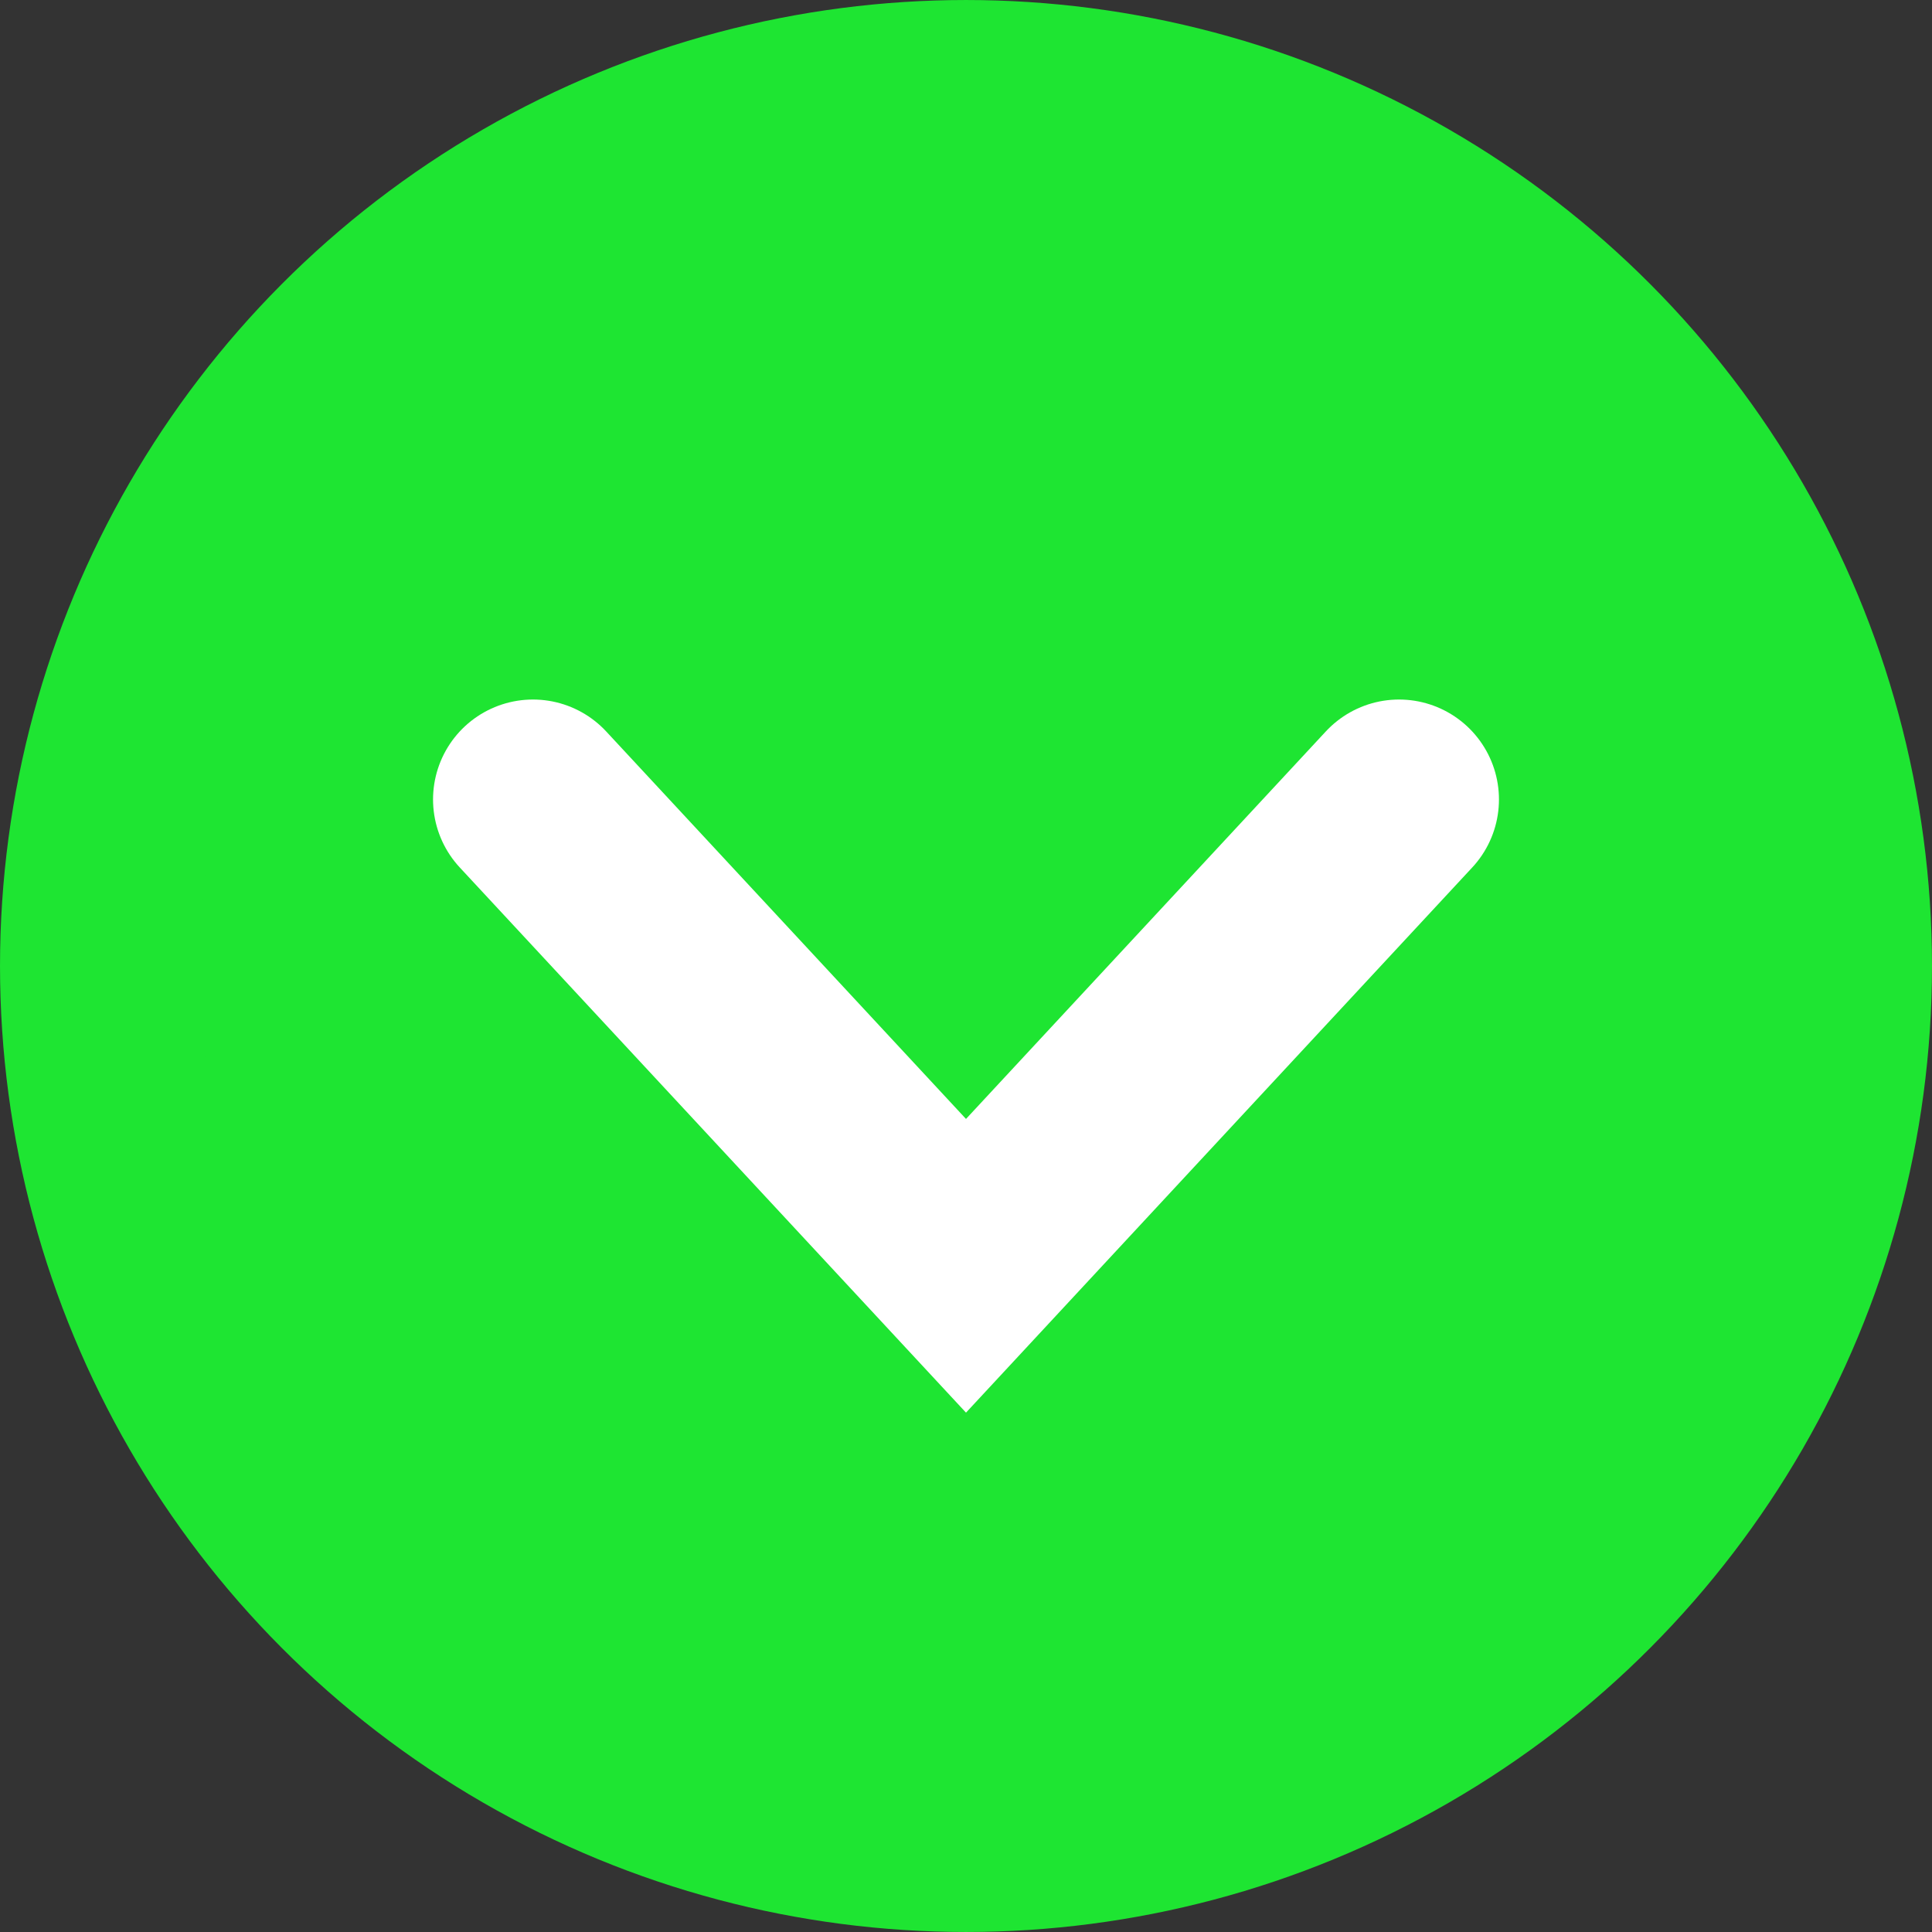 <svg width="88" height="88" viewBox="0 0 88 88" fill="none" xmlns="http://www.w3.org/2000/svg">
<rect x="0" y="0" width="88" height="88" fill="#333333" stroke="none"/>
<circle cx="44" cy="44" r="39.448" fill="#1EE532" stroke="#1EE532" stroke-width="9.103"/>
<path d="M24.276 36.414L44 57.655L63.724 36.414" stroke="white" stroke-width="9.103" stroke-linecap="round"/>
</svg>
